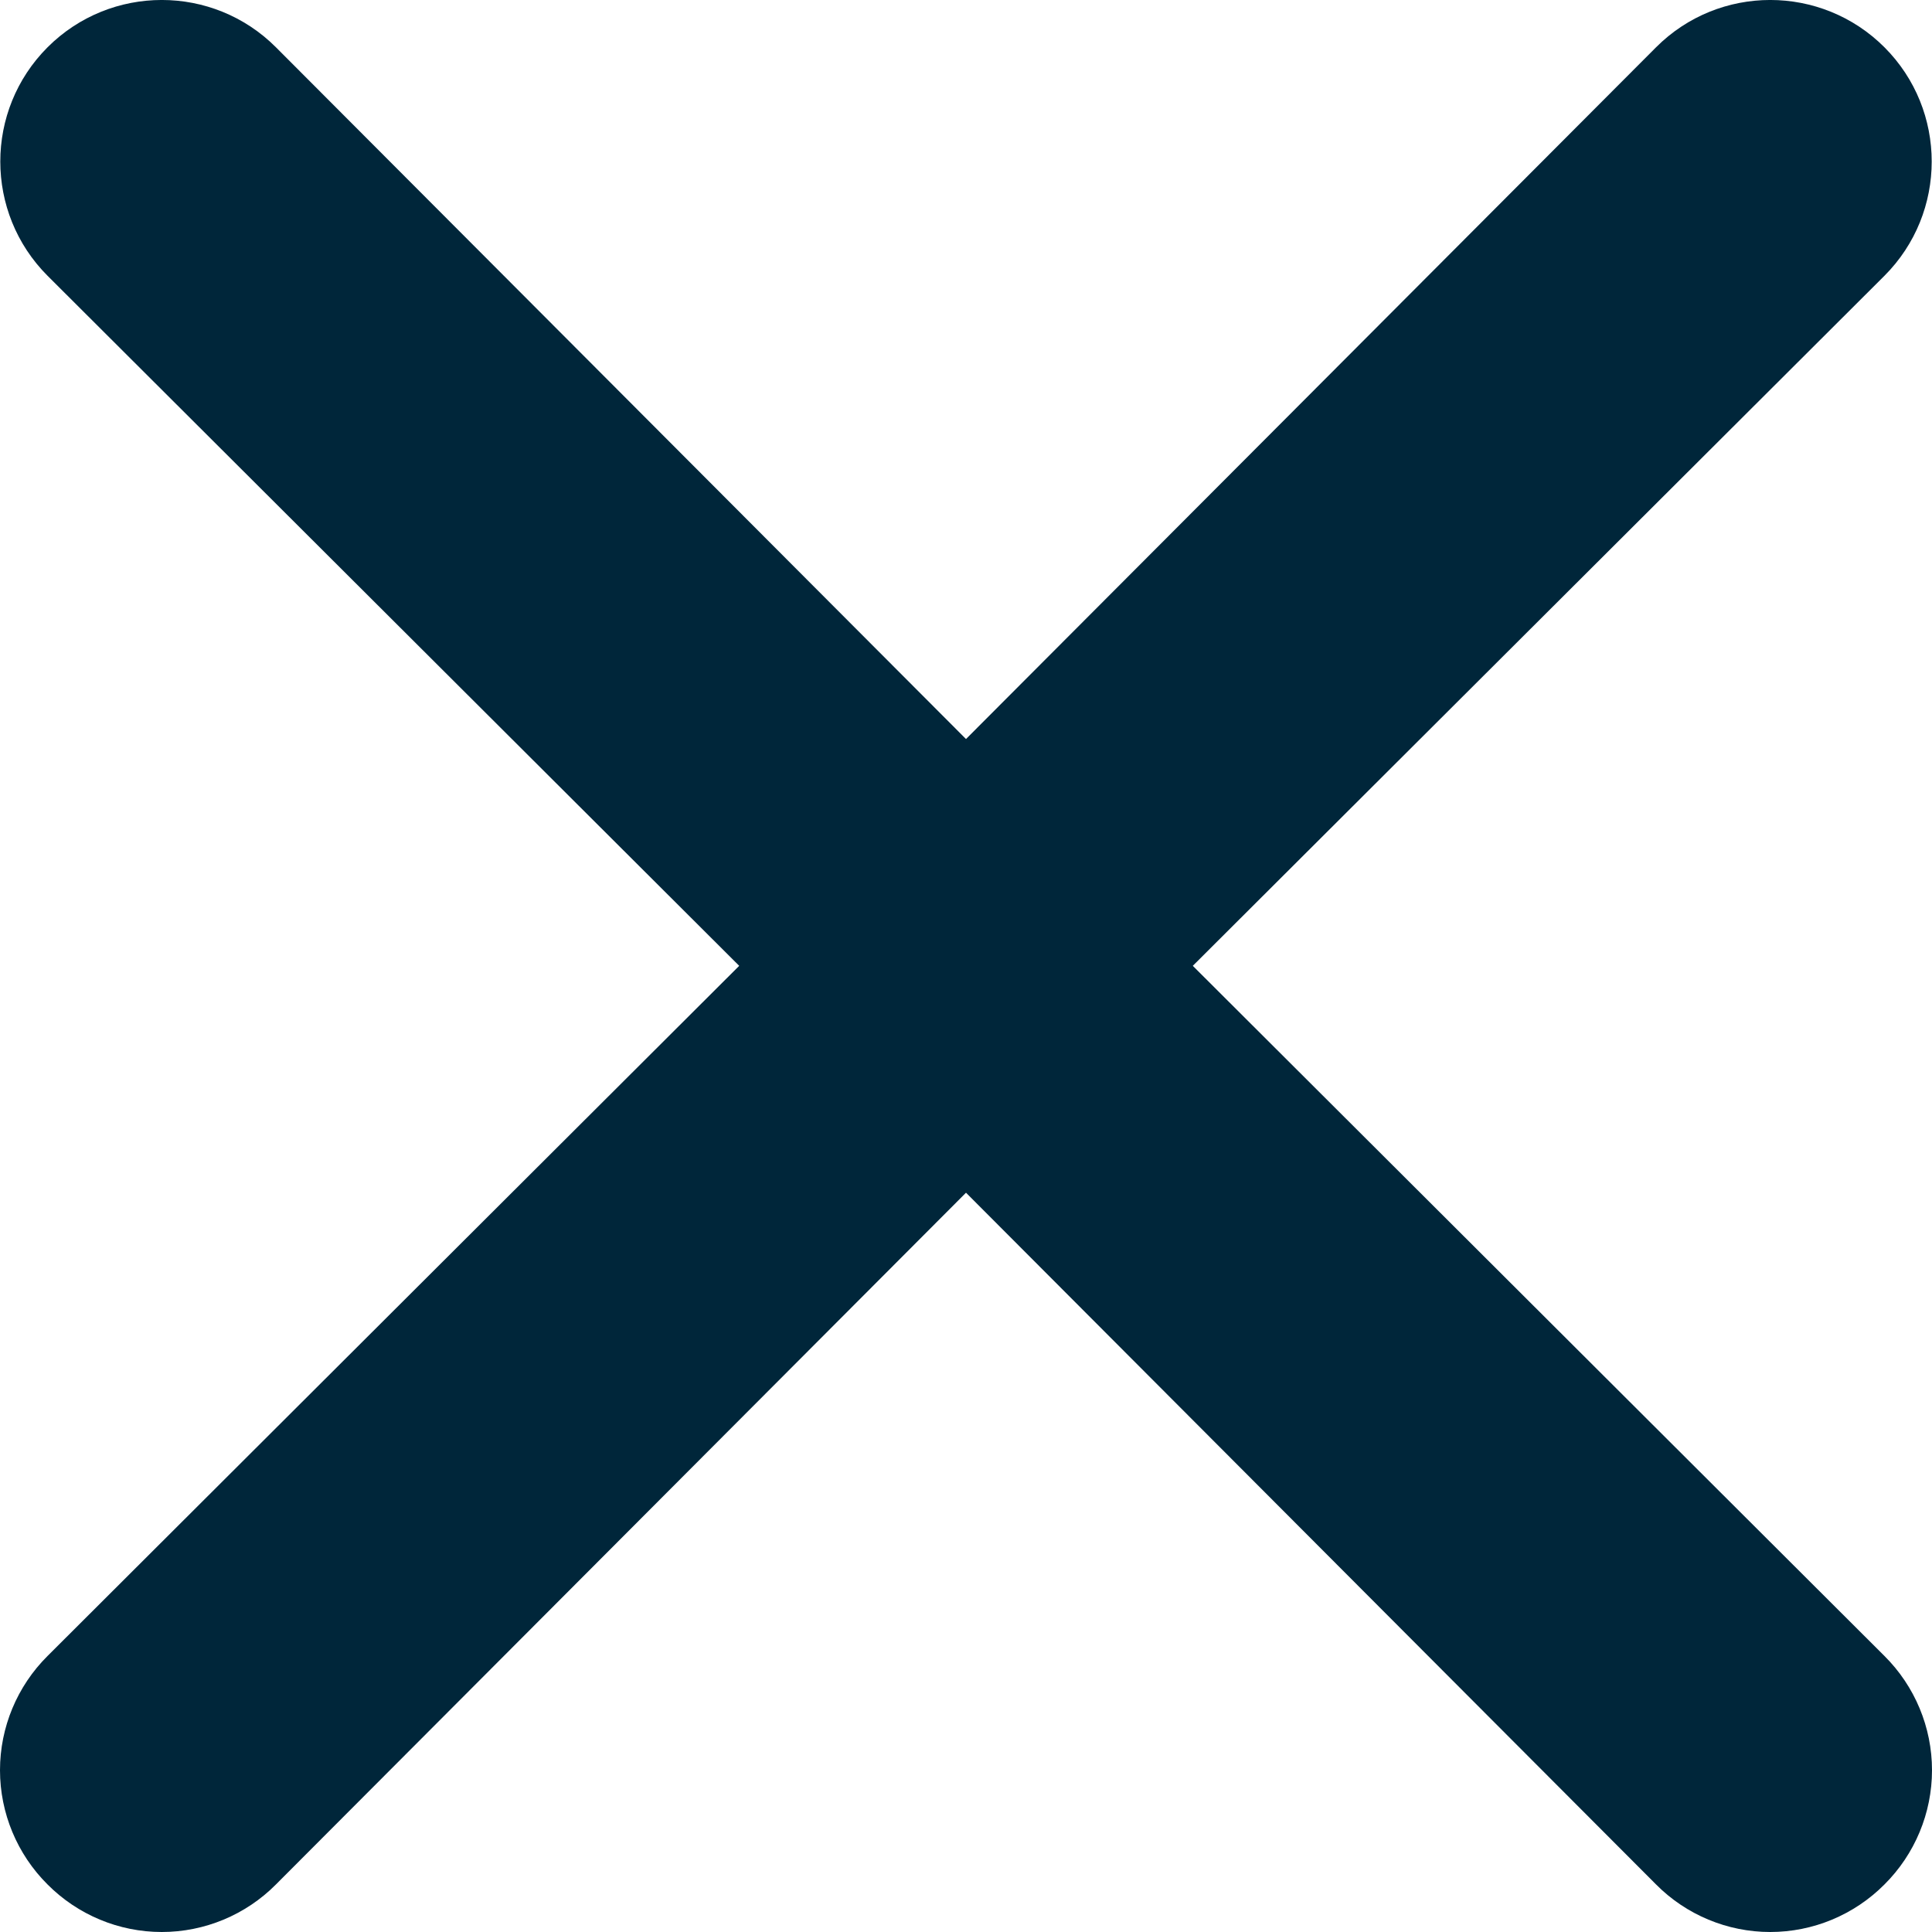 <?xml version="1.0" encoding="UTF-8"?>
<svg width="23px" height="23px" viewBox="0 0 23 23" version="1.1" xmlns="http://www.w3.org/2000/svg" xmlns:xlink="http://www.w3.org/1999/xlink">
    <title>IC_Bt cancel</title>
    <g id="Page-1" stroke="none" stroke-width="1" fill="none" fill-rule="evenodd">
        <g id="View-Copy-2" transform="translate(-1037, -249)" fill="#00263A" fill-rule="nonzero">
            <g id="Cancel" transform="translate(1037, 249)">
                <path d="M14.2,11.498 L22.434,3.283 C23.184,2.532 23.184,1.314 22.434,0.563 C21.683,-0.188 20.465,-0.188 19.715,0.563 L11.5,8.798 L3.285,0.563 C2.535,-0.188 1.317,-0.188 0.566,0.563 C-0.184,1.314 -0.184,2.532 0.566,3.283 L8.8,11.498 L0.566,19.714 C0.204,20.074 0,20.563 0,21.074 C0,21.584 0.204,22.074 0.566,22.434 C0.926,22.796 1.415,23 1.926,23 C2.436,23 2.926,22.796 3.285,22.434 L11.5,14.199 L19.715,22.434 C20.074,22.796 20.564,23 21.074,23 C21.585,23 22.074,22.796 22.434,22.434 C22.796,22.074 23,21.584 23,21.074 C23,20.563 22.796,20.074 22.434,19.714 L14.2,11.498 Z" id="Path"></path>
            </g>
        </g>
    </g>
</svg>